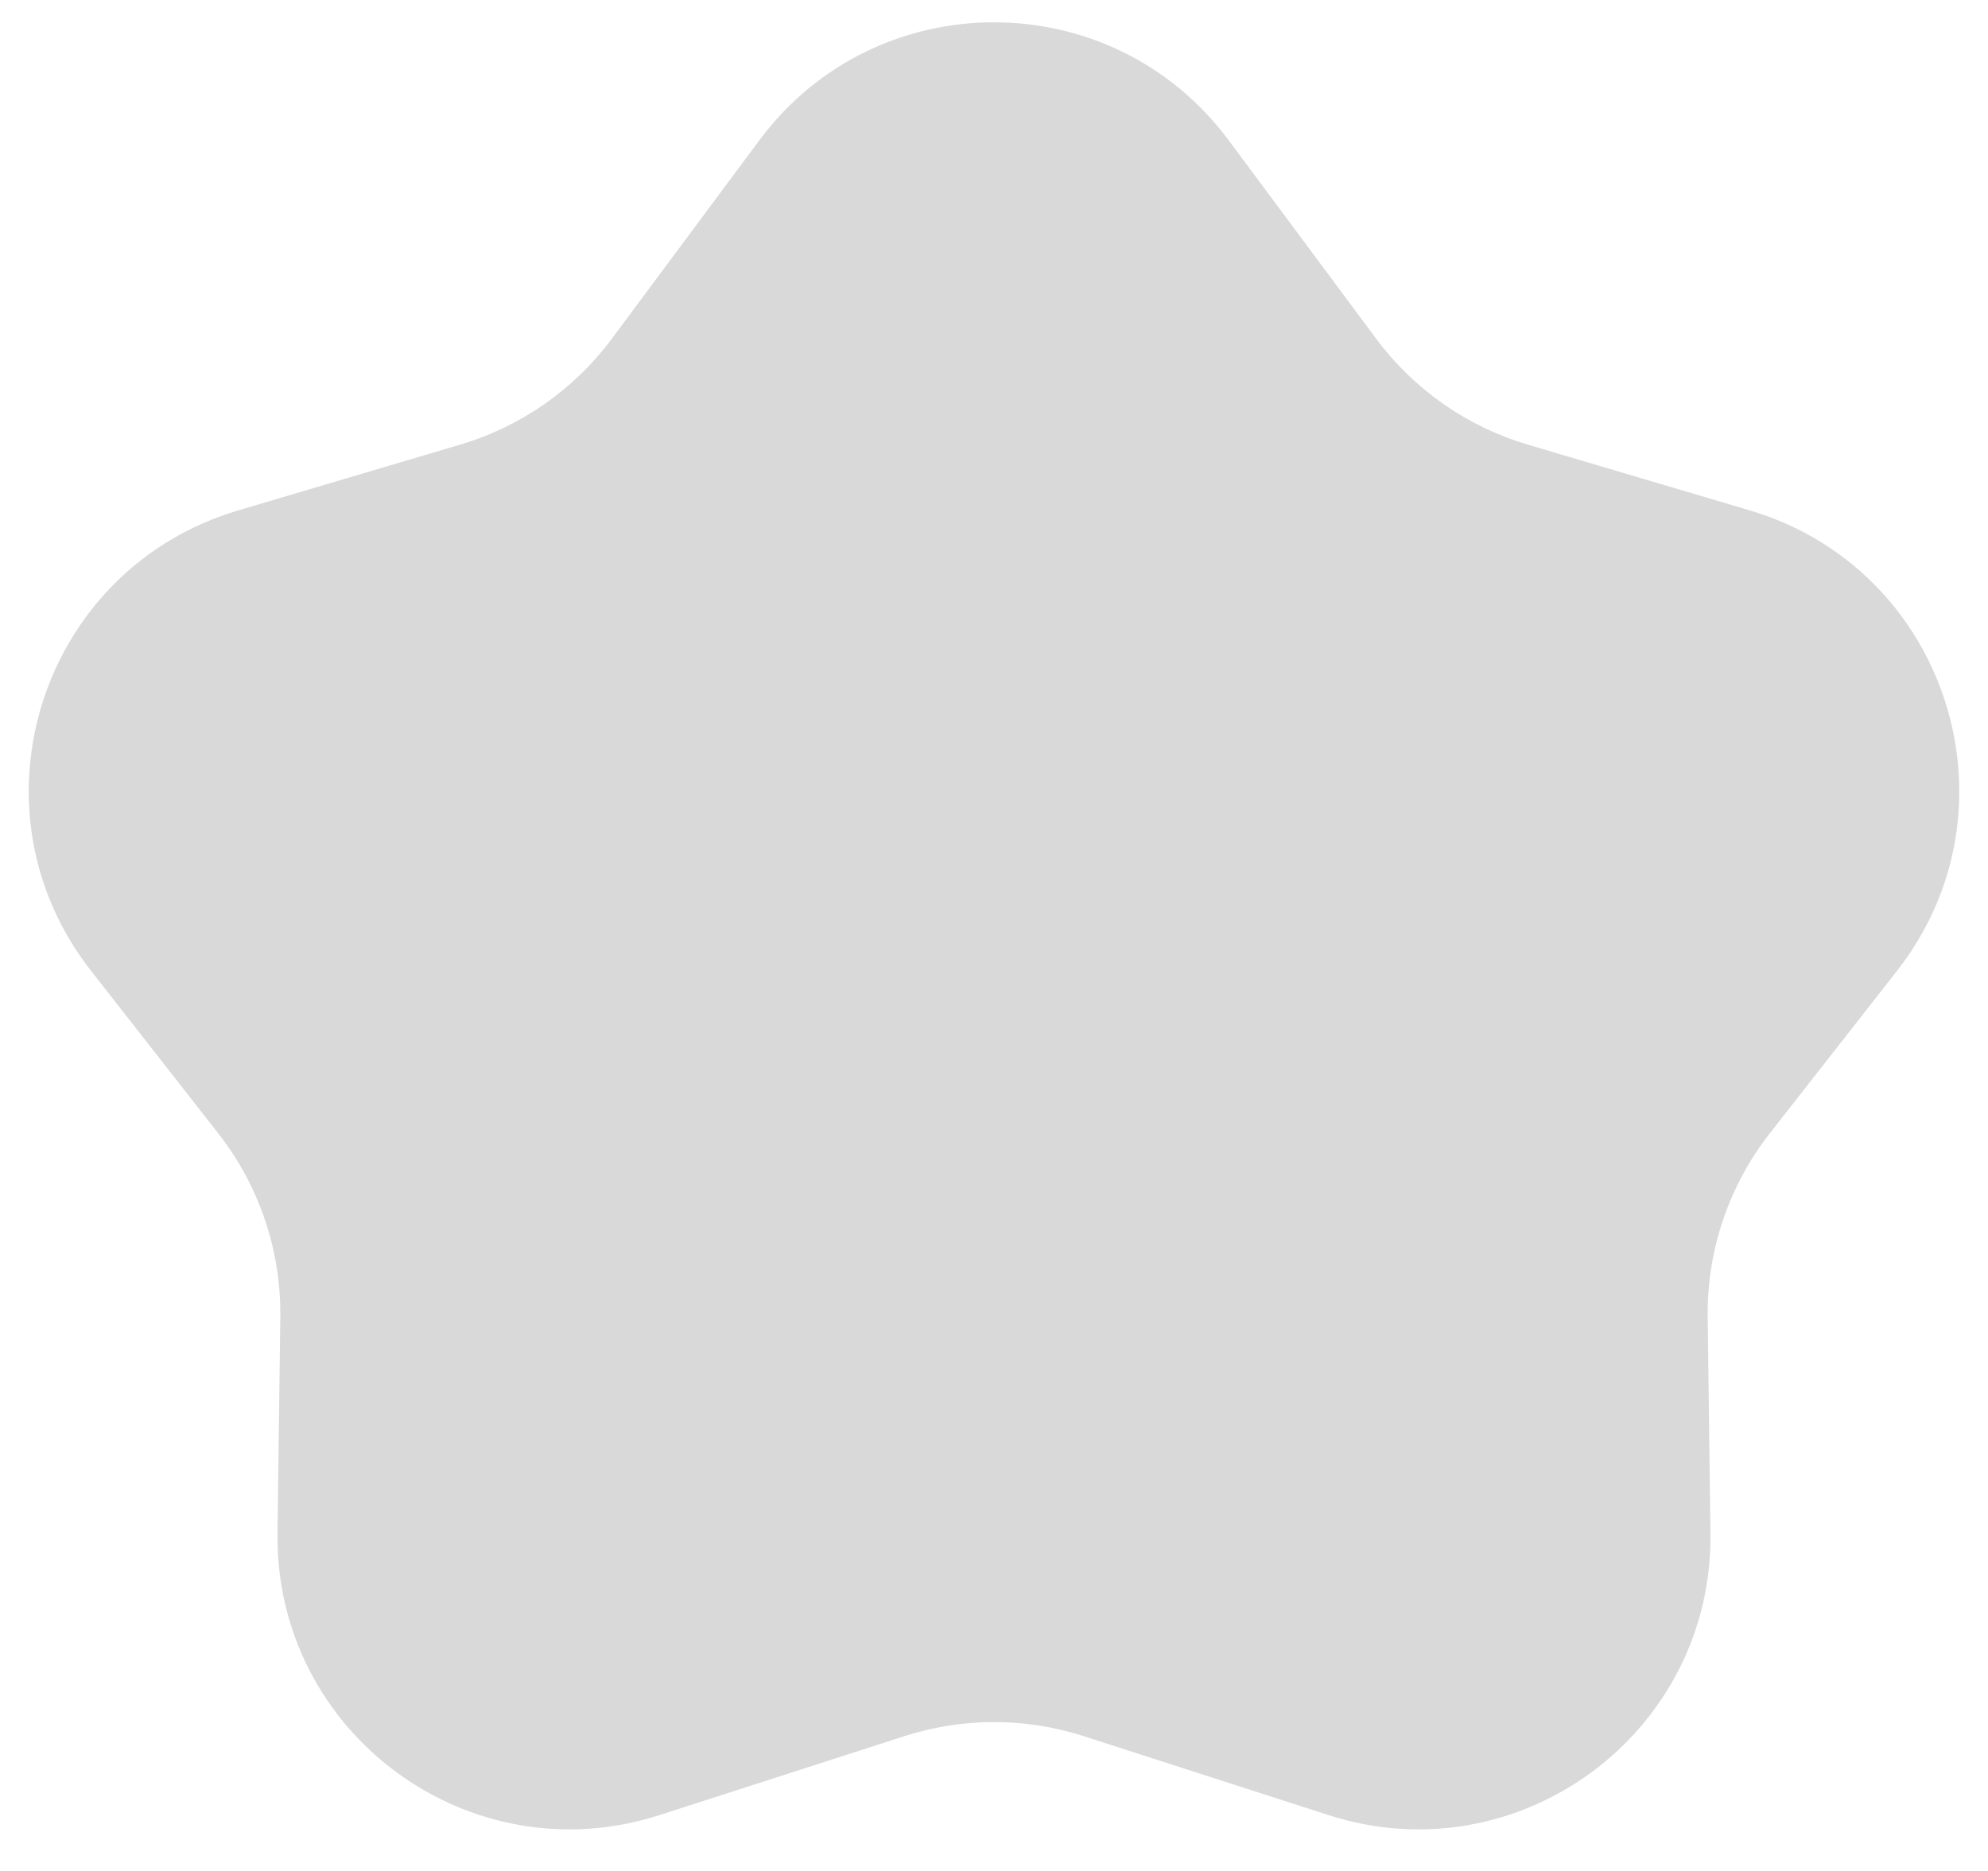 <svg width="34" height="32" viewBox="0 0 34 32" fill="none" xmlns="http://www.w3.org/2000/svg">
<path d="M12.987 2.399C14.986 -0.291 19.014 -0.291 21.013 2.399L23.536 5.793C24.181 6.661 25.09 7.296 26.127 7.604L29.927 8.73C33.309 9.733 34.617 13.829 32.443 16.606L30.268 19.384C29.566 20.281 29.191 21.391 29.206 22.53L29.253 26.221C29.298 29.64 25.974 32.094 22.719 31.044L18.535 29.695C17.537 29.373 16.463 29.373 15.466 29.695L11.281 31.044C8.026 32.094 4.702 29.64 4.746 26.221L4.794 22.53C4.809 21.391 4.434 20.281 3.732 19.384L1.558 16.606C-0.617 13.829 0.691 9.733 4.073 8.73L7.873 7.604C8.91 7.296 9.819 6.661 10.464 5.793L12.987 2.399Z" fill="#D9D9D9"/>
</svg>
